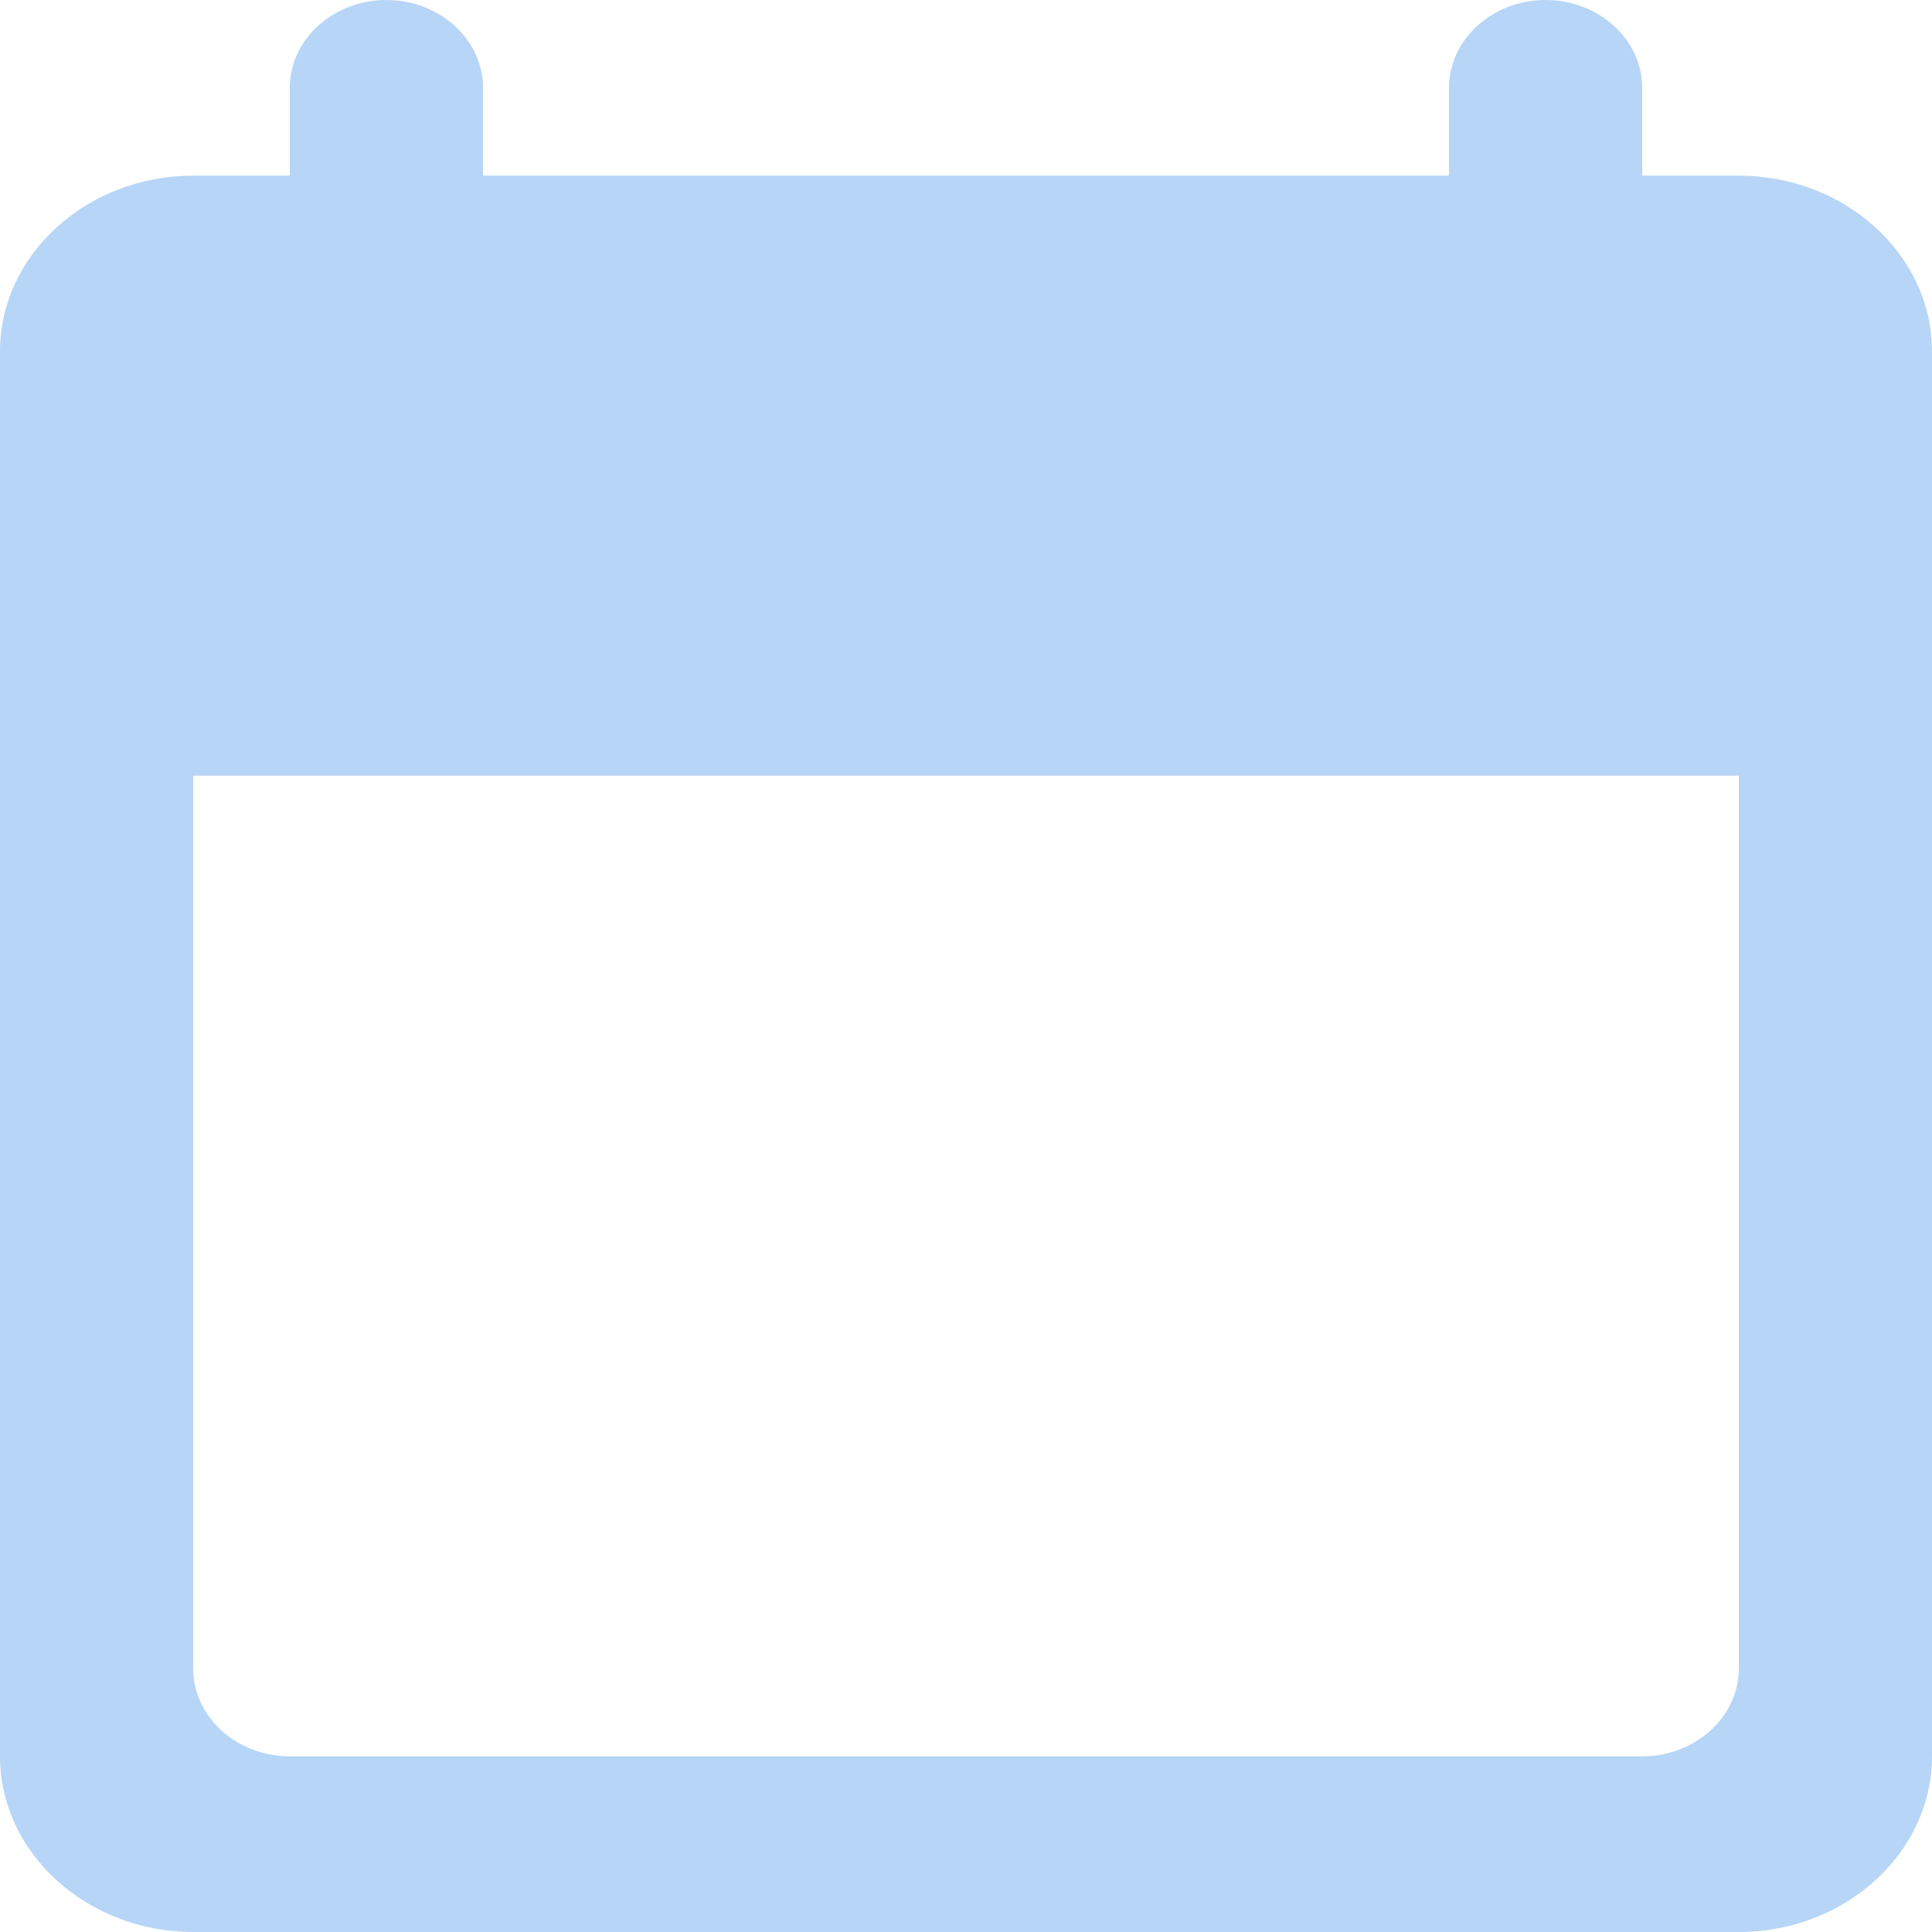 <svg width="12" height="12" viewBox="0 0 12 12" fill="none" xmlns="http://www.w3.org/2000/svg">
<path d="M10.8 1.091H10.2V0.545C10.2 0.245 9.93 0 9.6 0C9.27 0 9 0.245 9 0.545V1.091H3V0.545C3 0.245 2.73 0 2.4 0C2.07 0 1.8 0.245 1.8 0.545V1.091H1.2C0.54 1.091 0 1.582 0 2.182V10.909C0 11.509 0.54 12 1.2 12H10.8C11.46 12 12 11.509 12 10.909V2.182C12 1.582 11.46 1.091 10.8 1.091ZM10.2 10.909H1.8C1.47 10.909 1.2 10.664 1.2 10.364V4.818H10.8V10.364C10.8 10.664 10.53 10.909 10.2 10.909Z" fill="#B7D5F6"/>
</svg>
